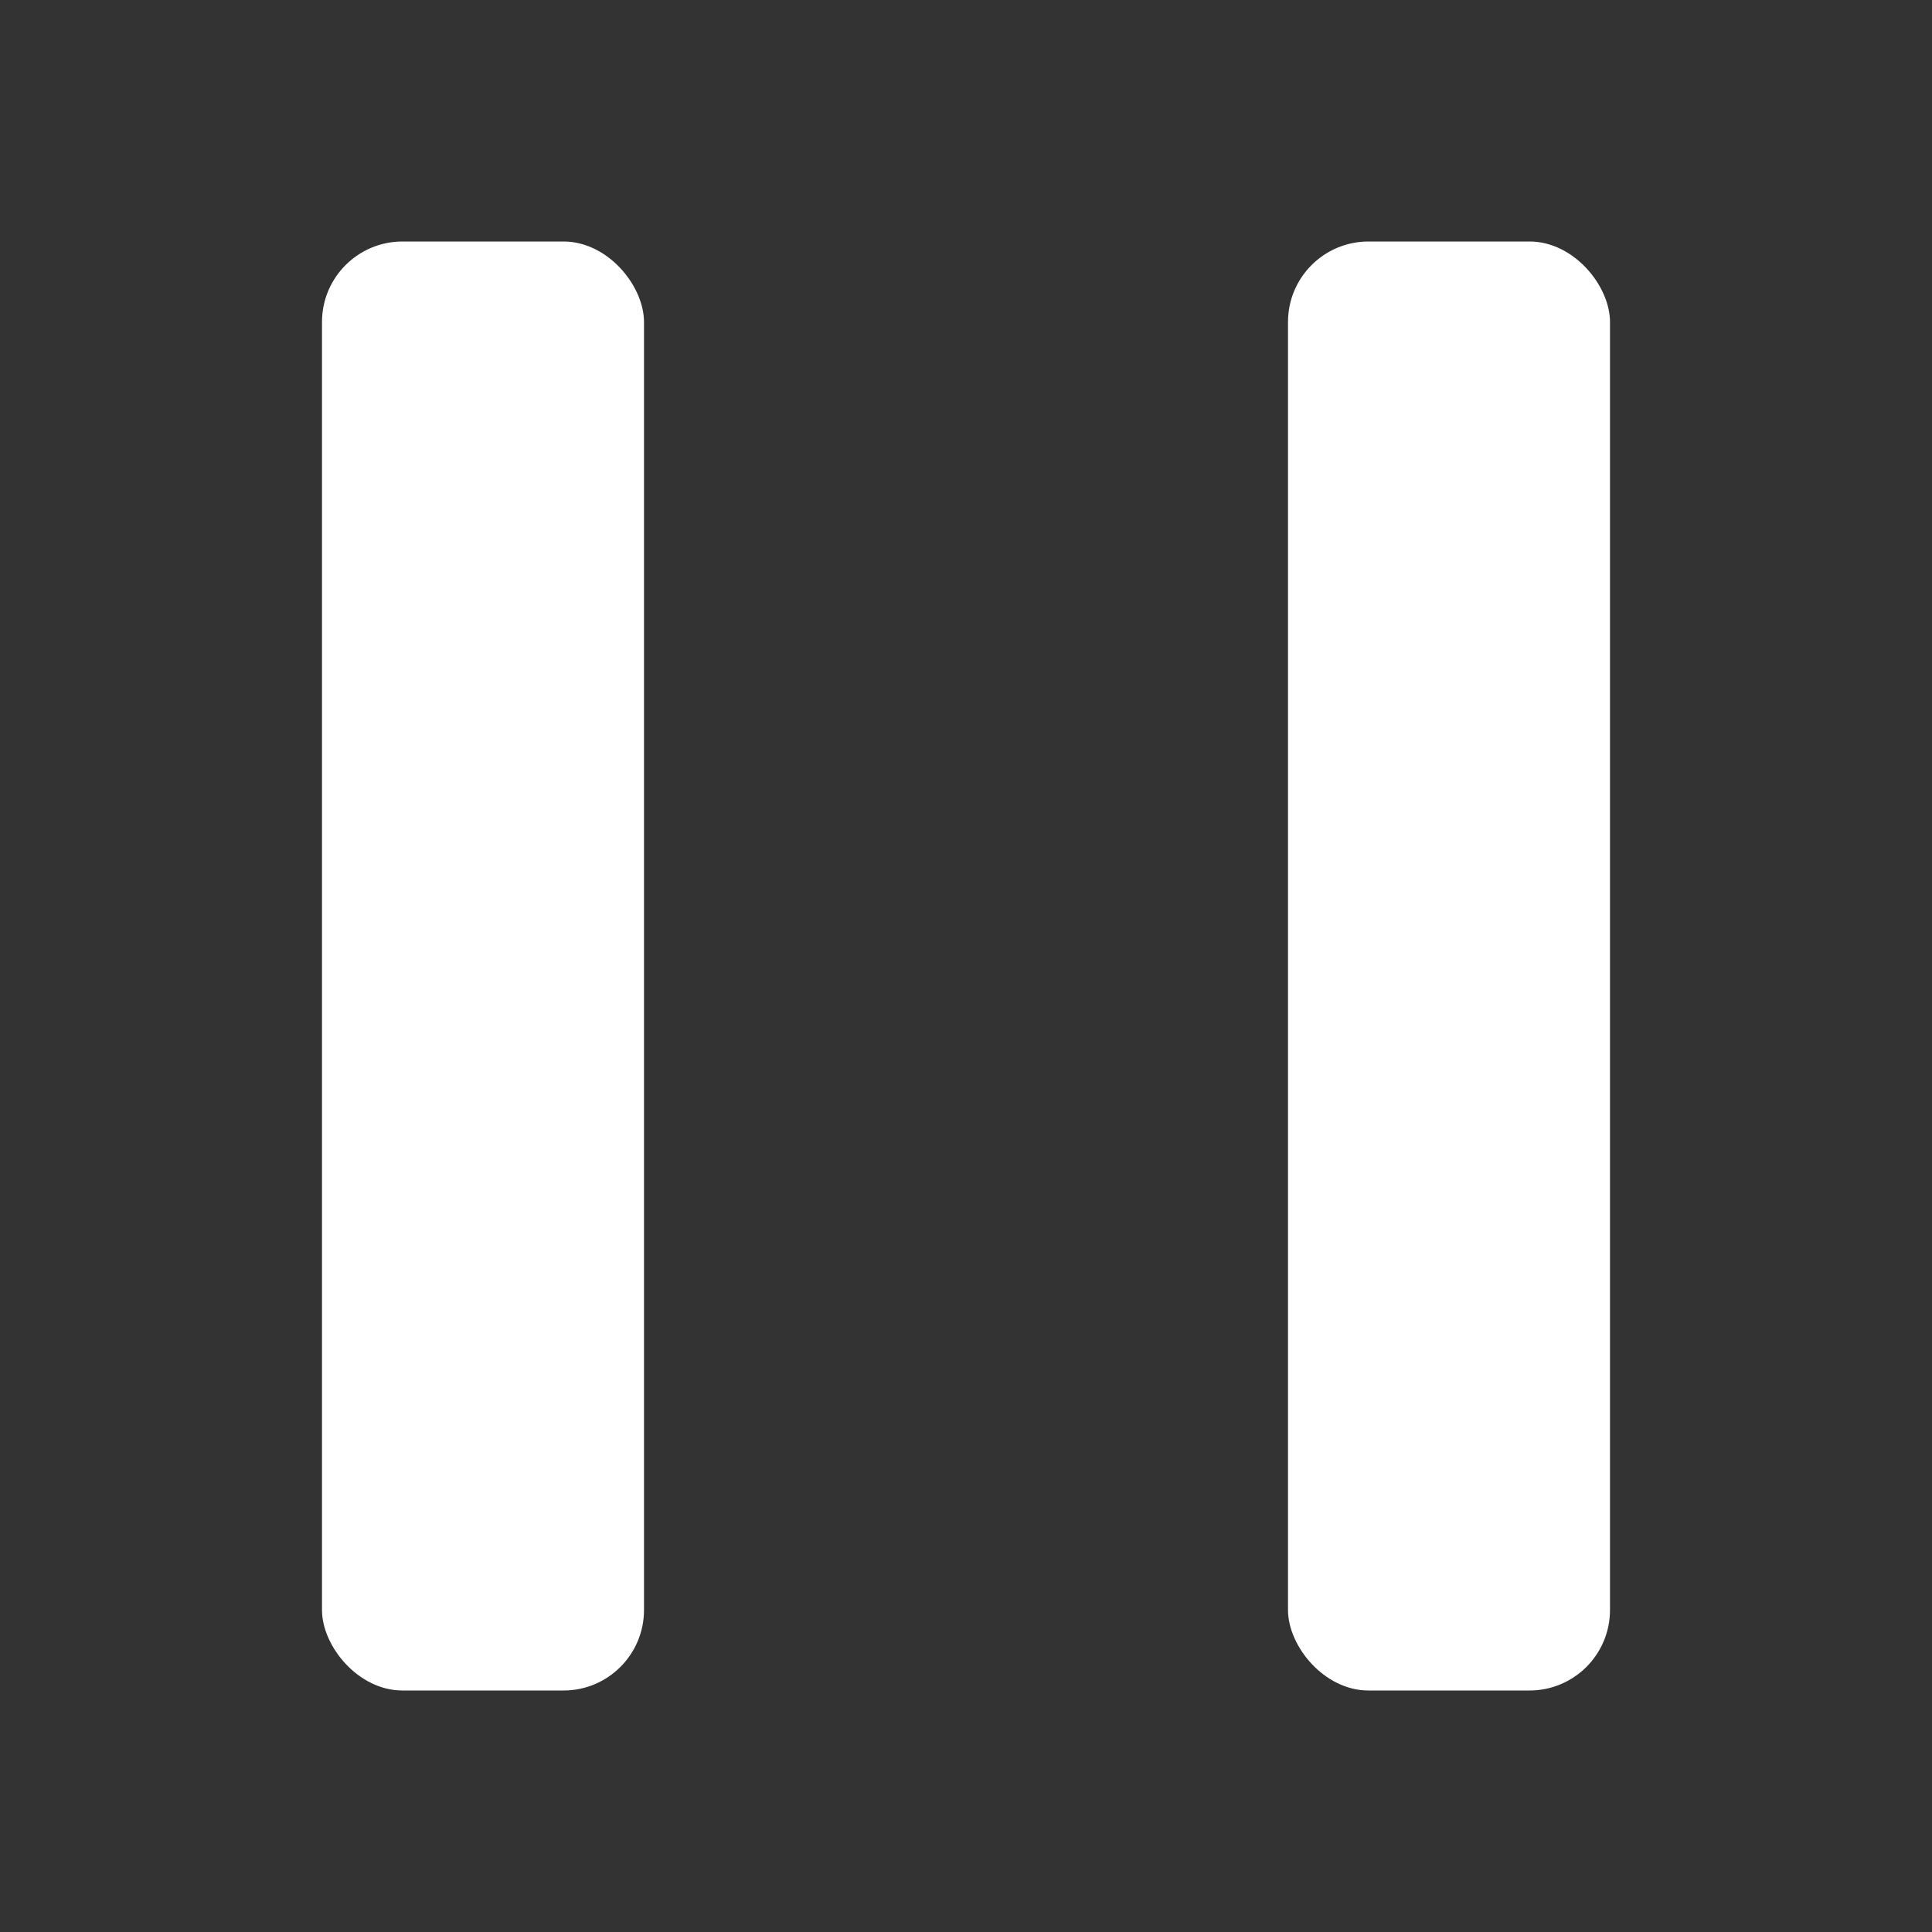 <?xml version="1.0" encoding="UTF-8"?>
<svg width="24px" height="24px" viewBox="0 0 24 24" version="1.1" xmlns="http://www.w3.org/2000/svg" xmlns:xlink="http://www.w3.org/1999/xlink">
    <rect x="0" y="0" width="24" height="24" fill="#333333" stroke="none"/>
    <!-- Generator: Sketch 63.1 (92452) - https://sketch.com -->
    <title>icon 暂停 hover</title>
    <desc>Created with Sketch.</desc>
    <g id="页面-1" stroke="none" stroke-width="1" fill="none" fill-rule="evenodd">
        <g id="图标状态备份" transform="translate(-106, -789)">
            <g id="icon-暂停-norma-2备份" transform="translate(106, 789)">
                <g id="icon-暂停18">
                    <g id="icon-暂停">
                        <g id="icon底"></g>
                        <g id="编组" transform="translate(4, 3)" fill="#FFFFFF">
                            <rect id="矩形" x="12" y="0" width="4" height="18" rx="1"></rect>
                            <rect id="矩形" x="0" y="0" width="4" height="18" rx="1"></rect>
                        </g>
                    </g>
                </g>
            </g>
        </g>
    </g>
</svg>